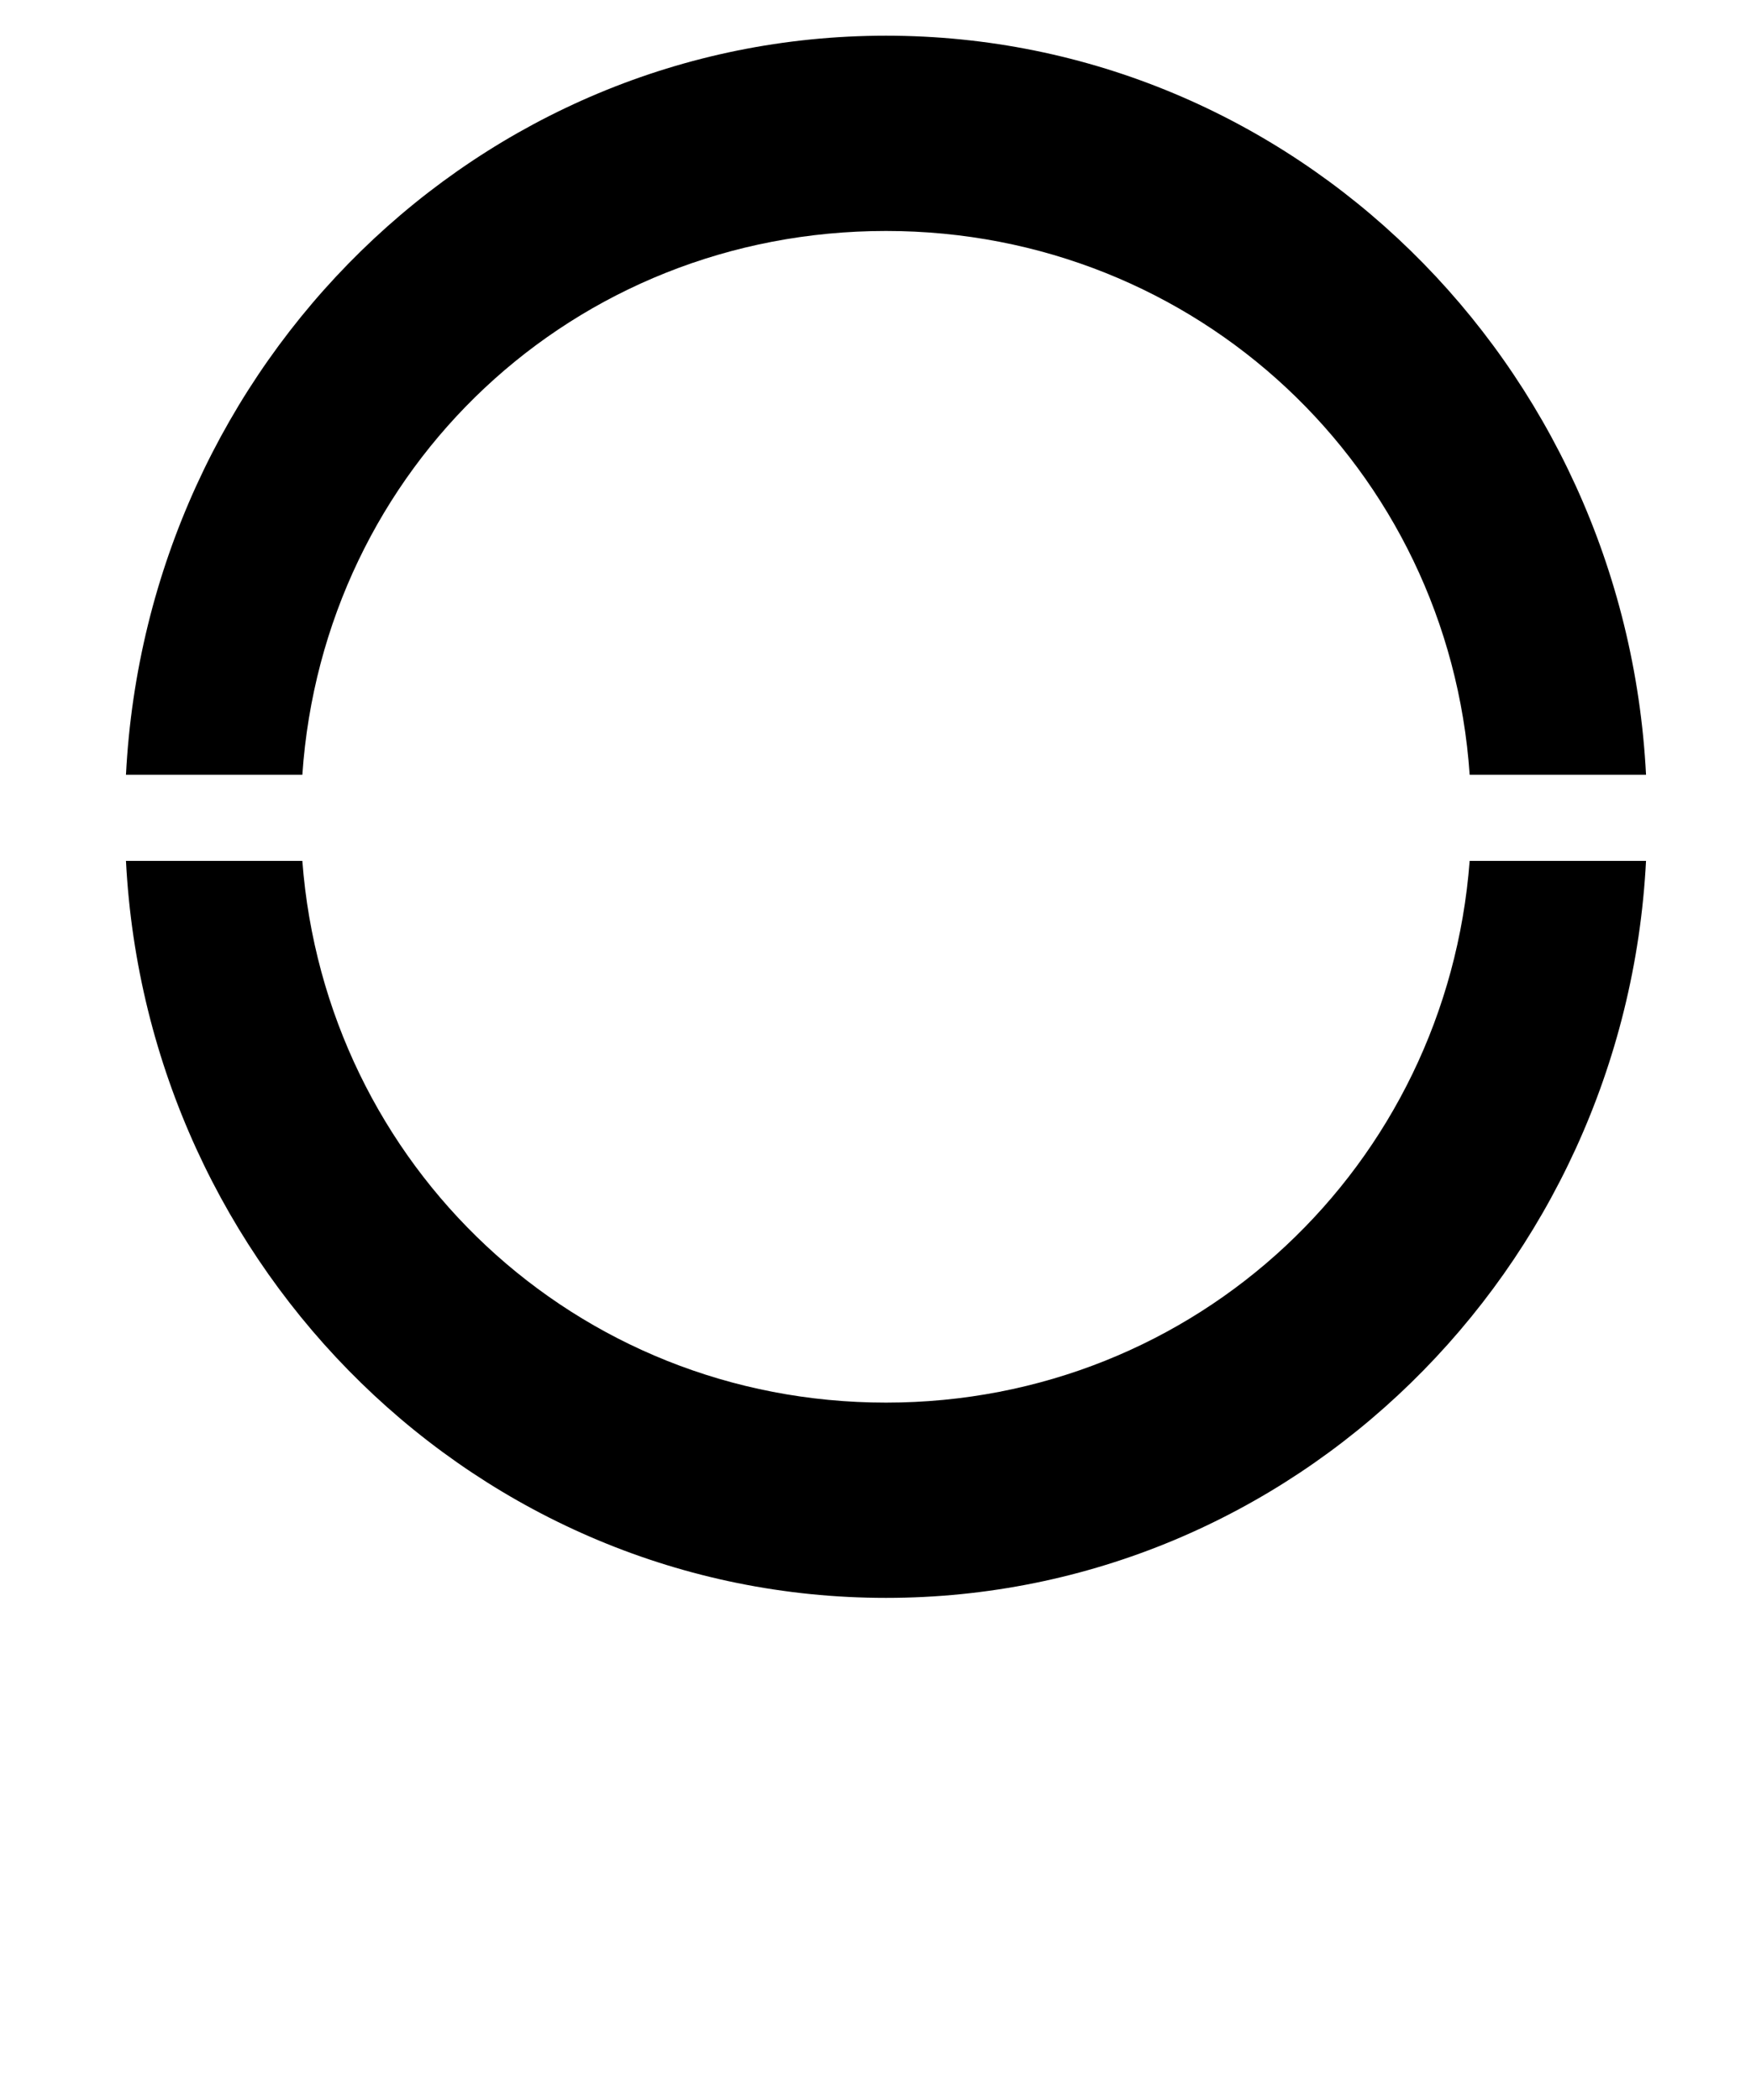 <?xml version="1.0" standalone="no"?>
<!DOCTYPE svg PUBLIC "-//W3C//DTD SVG 1.1//EN" "http://www.w3.org/Graphics/SVG/1.1/DTD/svg11.dtd" >
<svg xmlns="http://www.w3.org/2000/svg" xmlns:xlink="http://www.w3.org/1999/xlink" version="1.1" viewBox="-10 0 834 1000">
  <g transform="matrix(1 0 0 -1 0 761)">
   <path fill="currentColor"
d="M134 392h-84c10 196 168 352 362 352s352 -156 362 -352h-84c-10 146 -130 259 -278 259c-149 0 -268 -113 -278 -259zM690 351h84c-10 -195 -168 -351 -362 -351s-352 156 -362 351h84c11 -145 130 -258 278 -258s267 113 278 258zM585 885l4 -1l-2 -5
c-1 -4 -5 -17 -12 -33c-17 -37 -47 -67 -79 -76c-8 -3 -16 -4 -24 -4c-16 0 -32 5 -47 14c-13 7 -24 17 -35 26s-23 19 -36 26c-13 8 -38 19 -58 1c-6 -6 -12 -13 -18 -24c-1 -2 -11 -20 -14 -25l-2 -5c-13 7 -34 17 -43 21l2 4c3 5 5 11 8 16c6 12 11 25 19 37
c4 6 9 12 14 17c18 19 44 28 67 25c18 -2 36 -10 55 -23c9 -5 18 -12 26 -19c4 -4 9 -8 14 -12c14 -10 30 -21 49 -21c16 0 33 10 46 27c10 14 19 31 24 47l2 5l5 -2z" />
  </g>

</svg>
